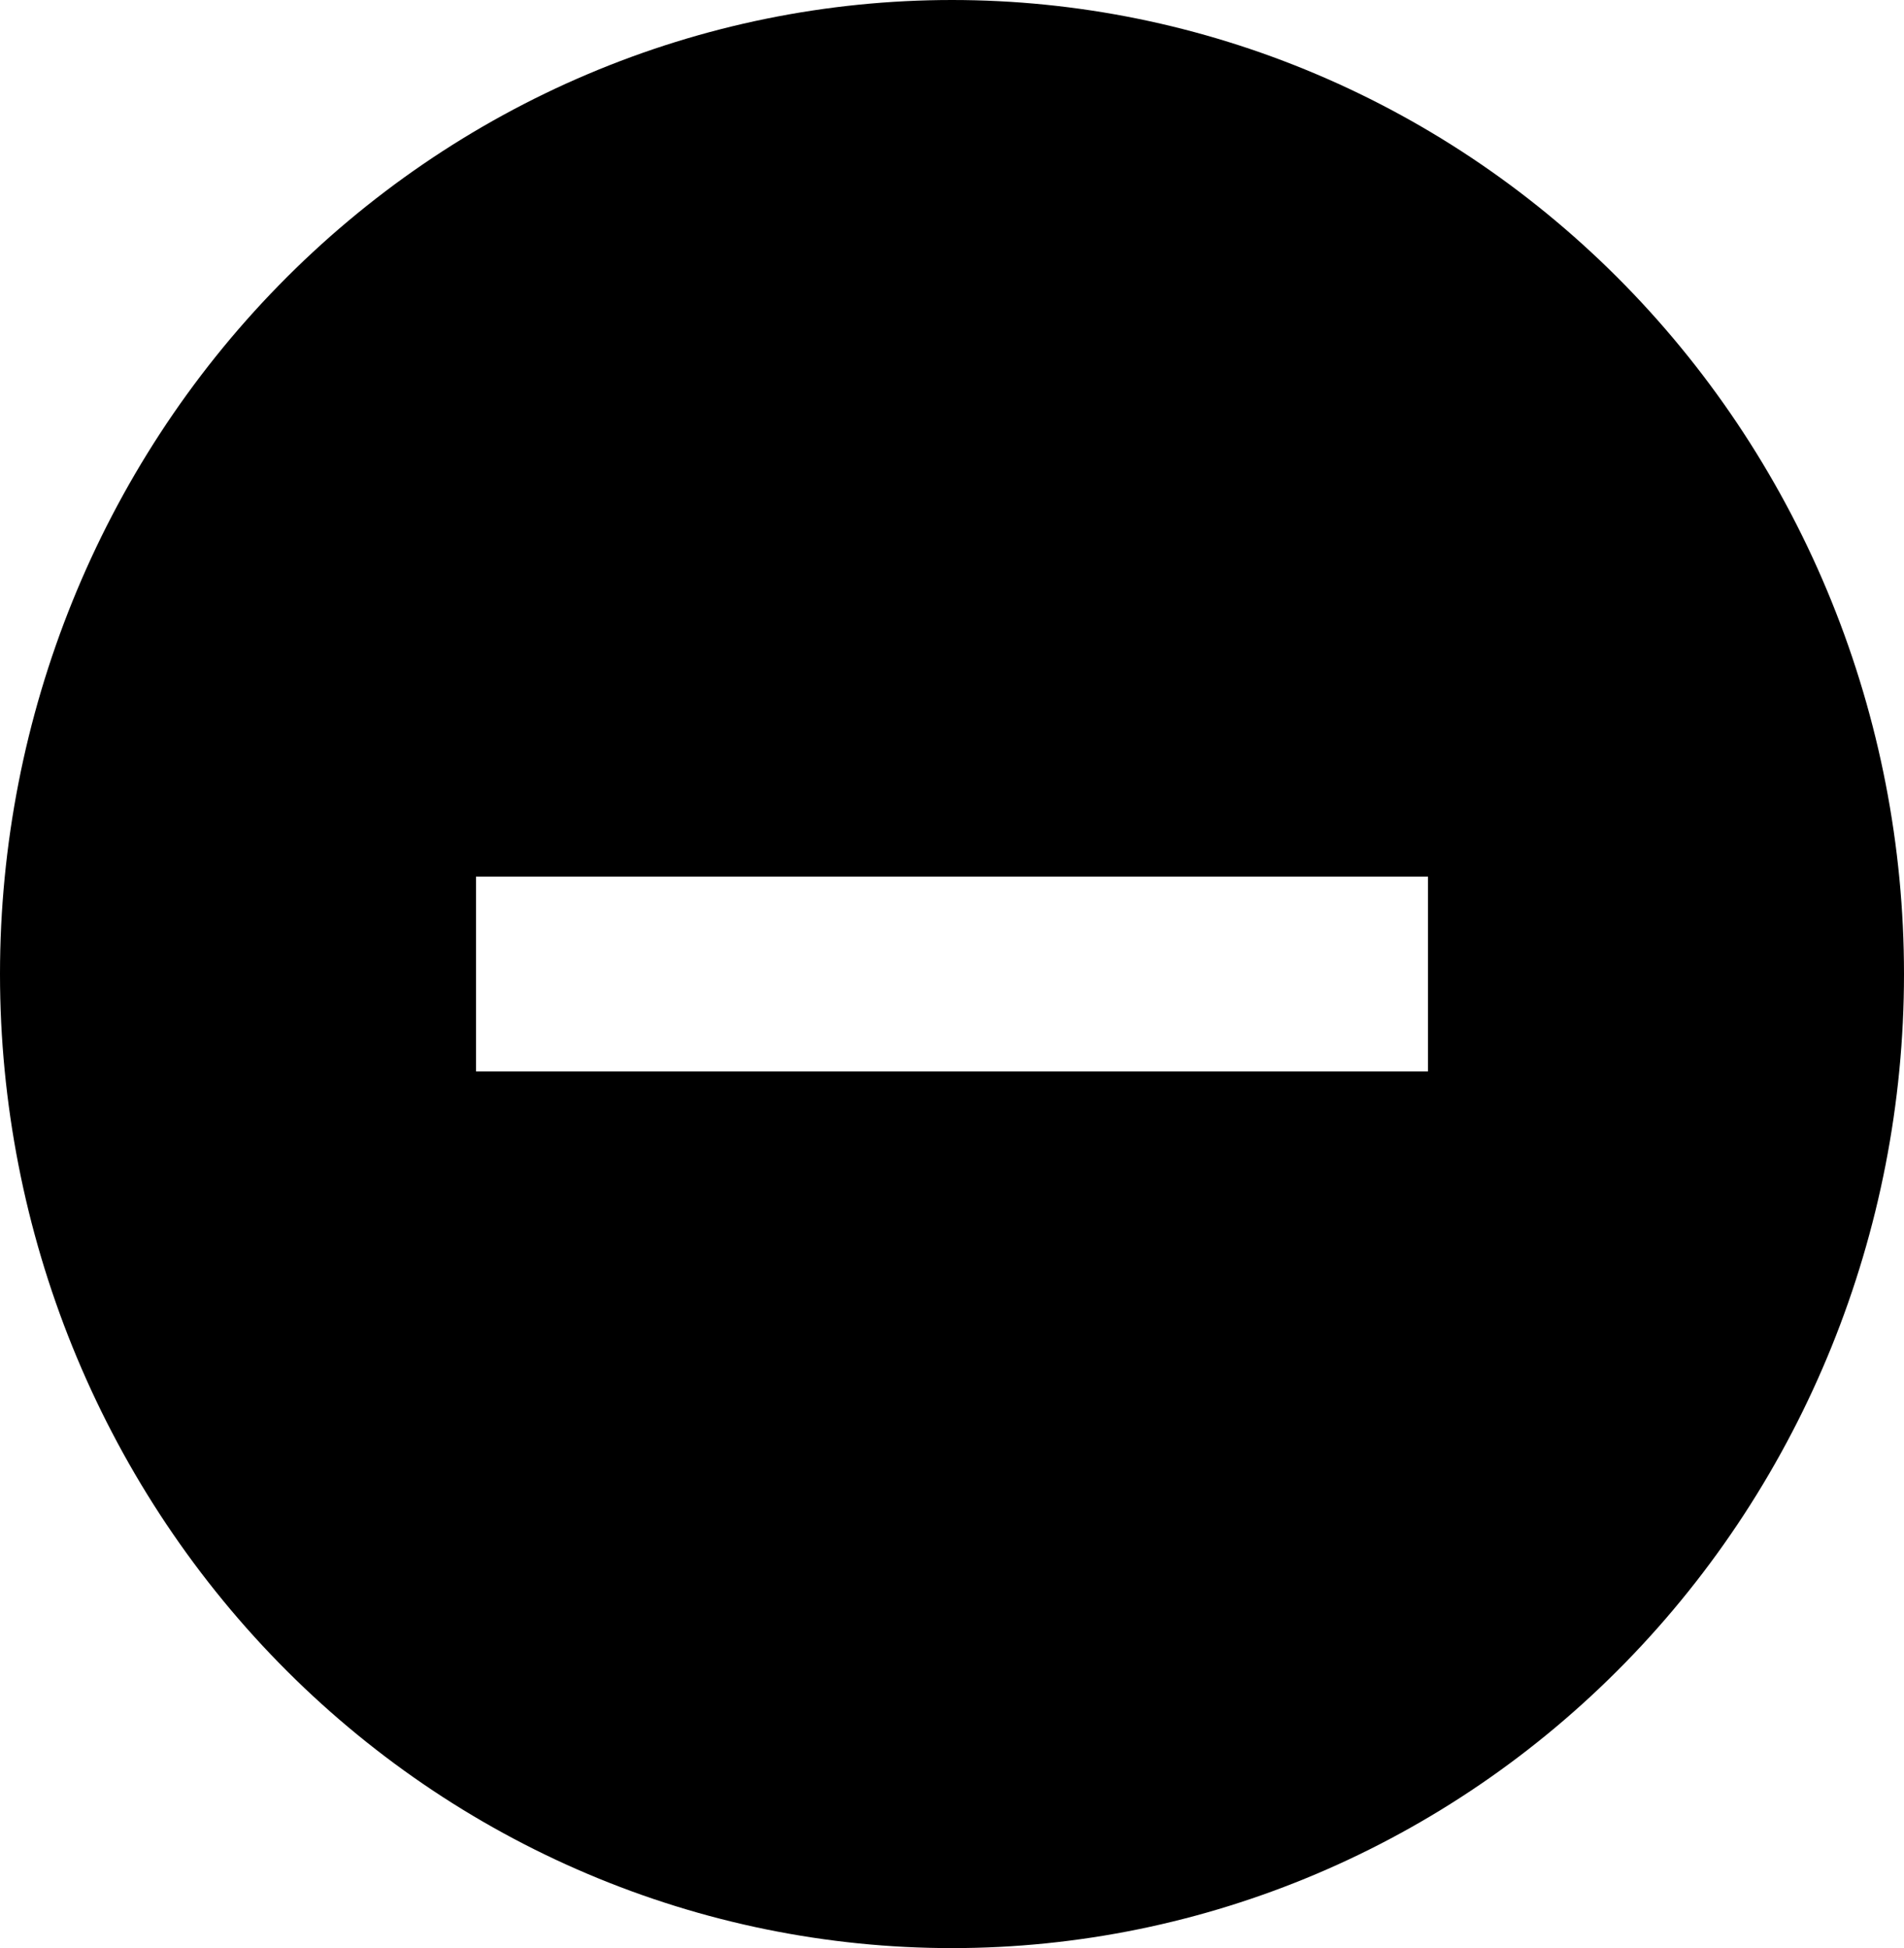<svg width="43" height="44" viewBox="0 0 43 44" fill="none" xmlns="http://www.w3.org/2000/svg">
<path d="M32.25 24.2H10.75V19.8H32.25V24.2ZM21.5 0C18.677 0 15.881 0.569 13.272 1.675C10.664 2.78 8.294 4.401 6.297 6.444C2.265 10.569 0 16.165 0 22C0 27.835 2.265 33.431 6.297 37.556C8.294 39.599 10.664 41.22 13.272 42.325C15.881 43.431 18.677 44 21.5 44C27.202 44 32.671 41.682 36.703 37.556C40.735 33.431 43 27.835 43 22C43 19.111 42.444 16.25 41.363 13.581C40.283 10.912 38.699 8.487 36.703 6.444C34.706 4.401 32.336 2.78 29.728 1.675C27.119 0.569 24.323 0 21.5 0V0Z" fill="black"/>
</svg>
